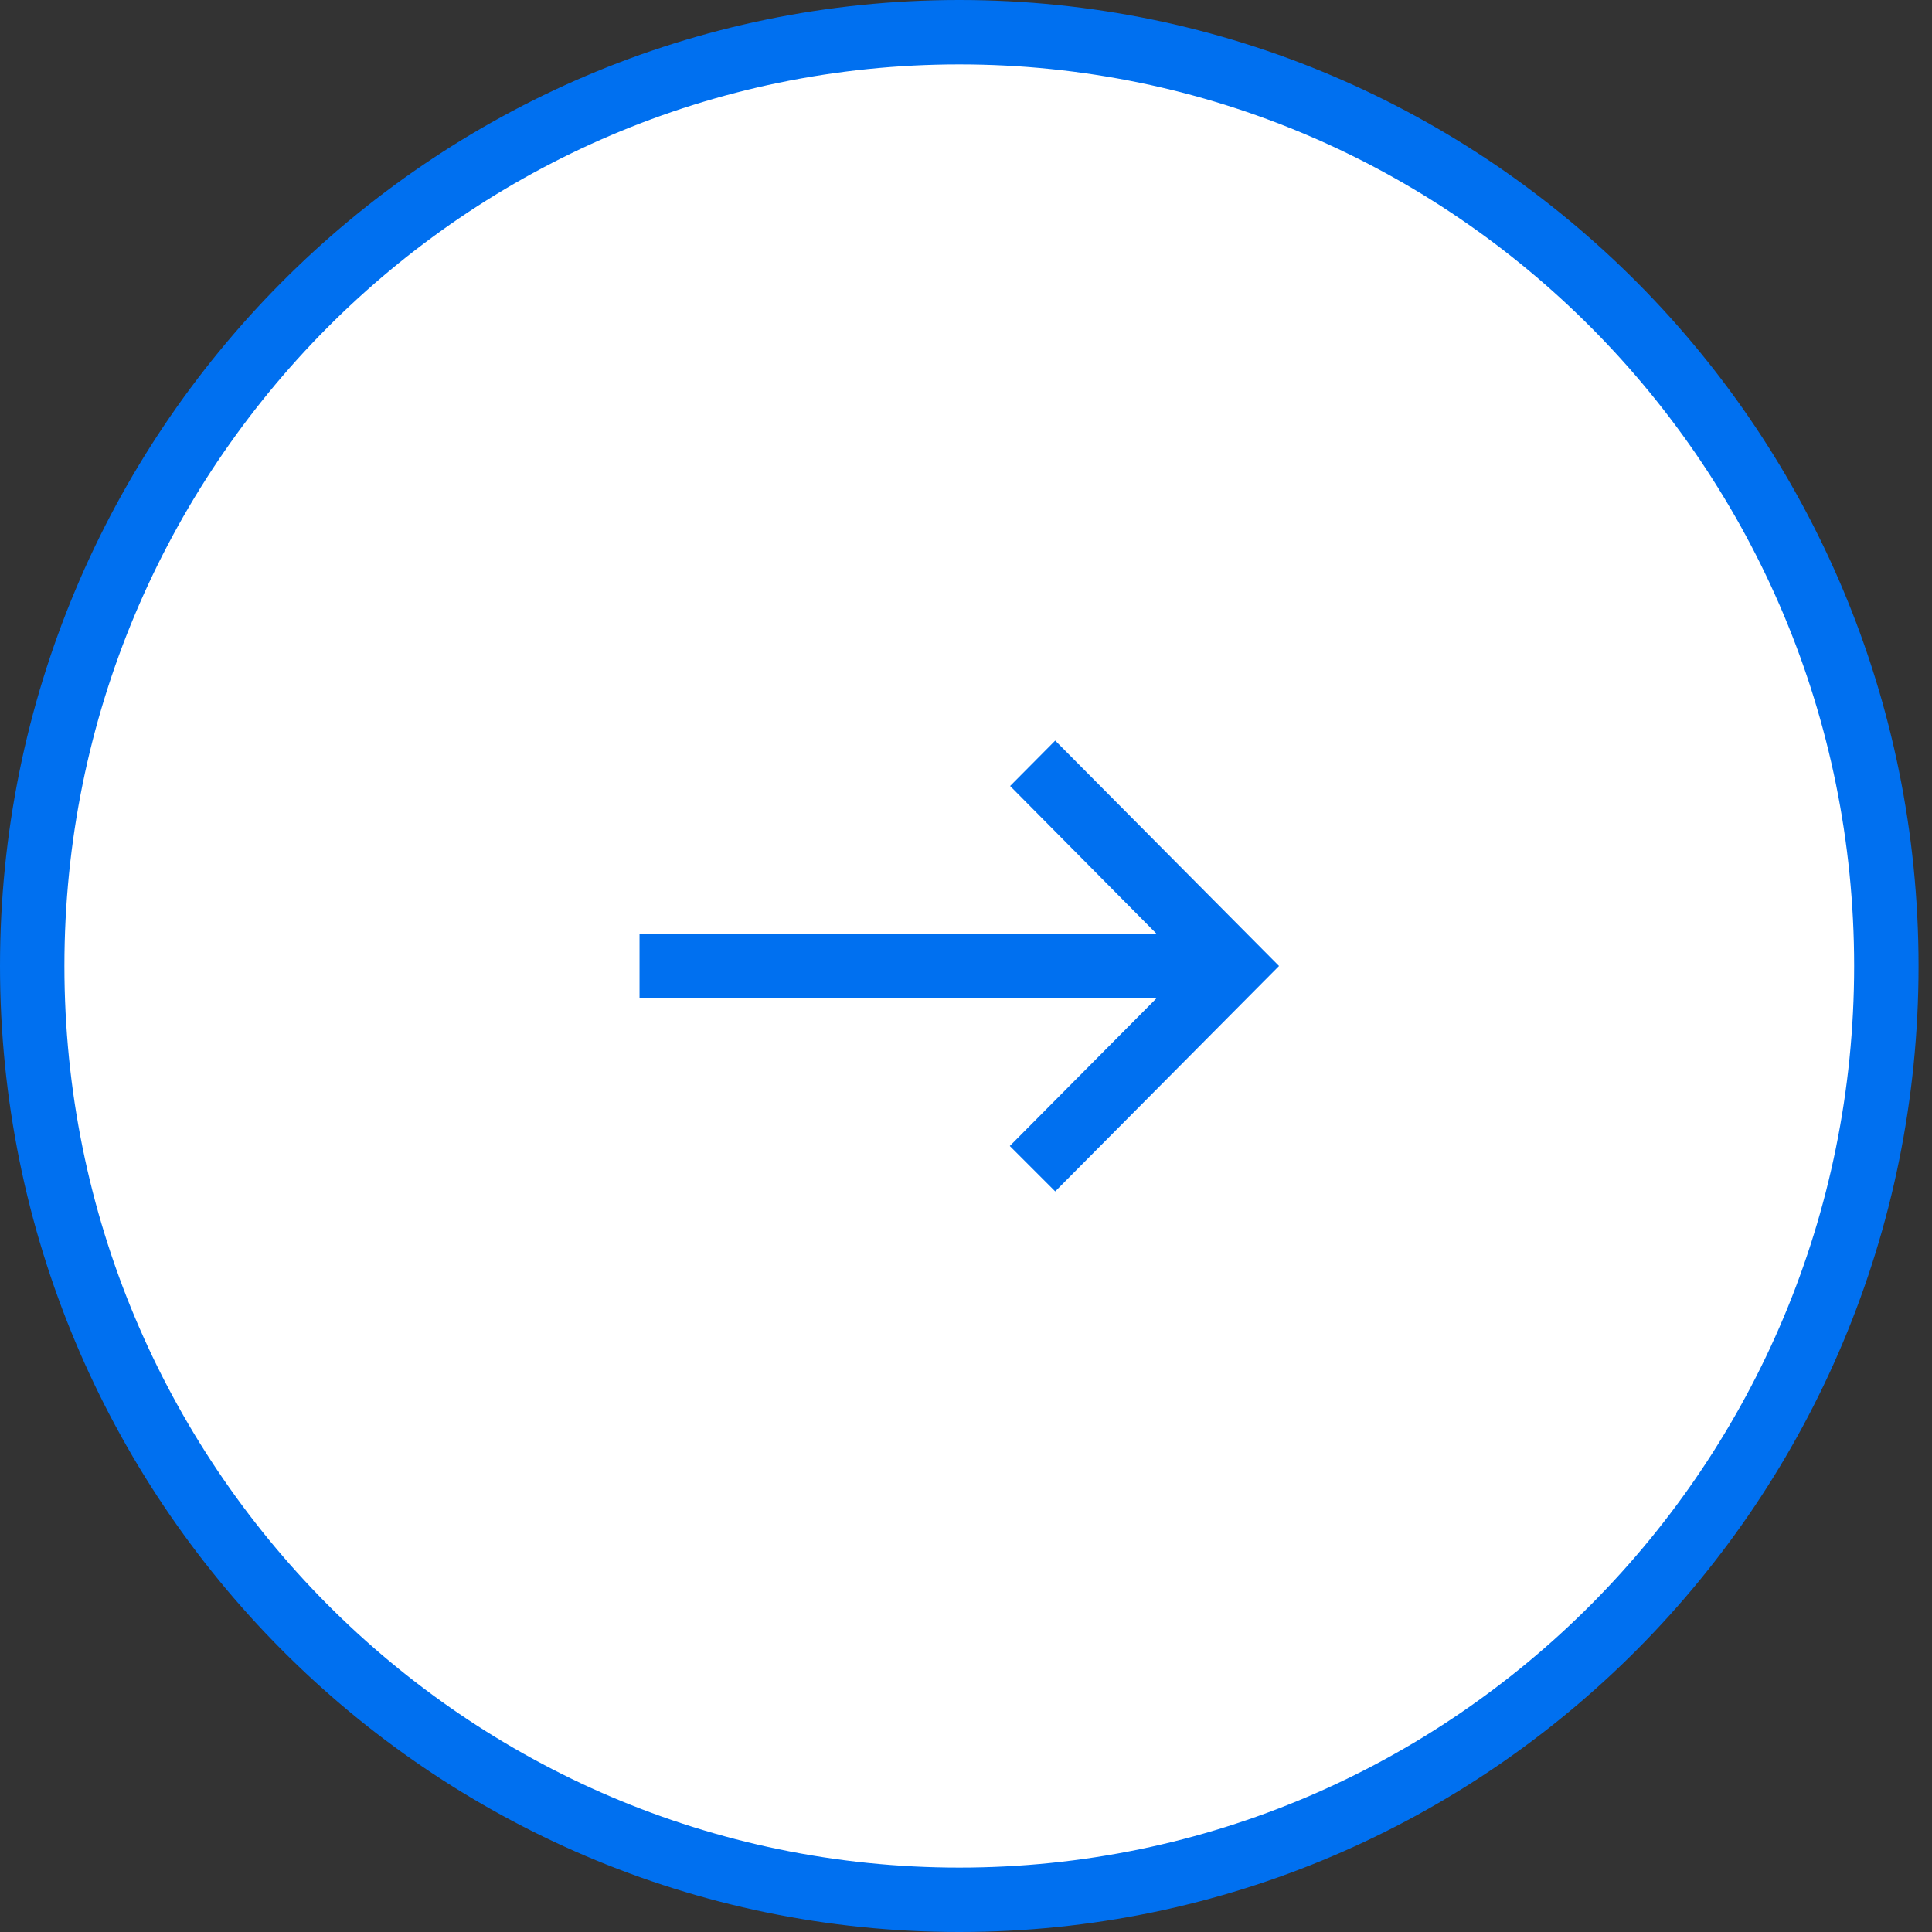 <svg width="60" height="60" viewBox="0 0 60 60" fill="none" xmlns="http://www.w3.org/2000/svg">
<rect x="0" y="0" width="60" height="60" fill="#333333" stroke="none"/>
<path d="M58.582 30C58.582 46.023 45.685 59 29.791 59C13.897 59 1 46.023 1 30C1 13.977 13.897 1 29.791 1C45.685 1 58.582 13.977 58.582 30Z" fill="white" stroke="#0070F0" stroke-width="2"/>
<g clip-path="url(#clip0_1_3460)">
<path d="M32.77 23L31.37 24.41L35.918 29H19.861V31H35.918L31.36 35.59L32.77 37L39.721 30L32.77 23Z" fill="#0070F0"/>
</g>
<defs>
<clipPath id="clip0_1_3460">
<rect width="23.833" height="24" fill="white" transform="translate(17.875 18)"/>
</clipPath>
</defs>
</svg>
